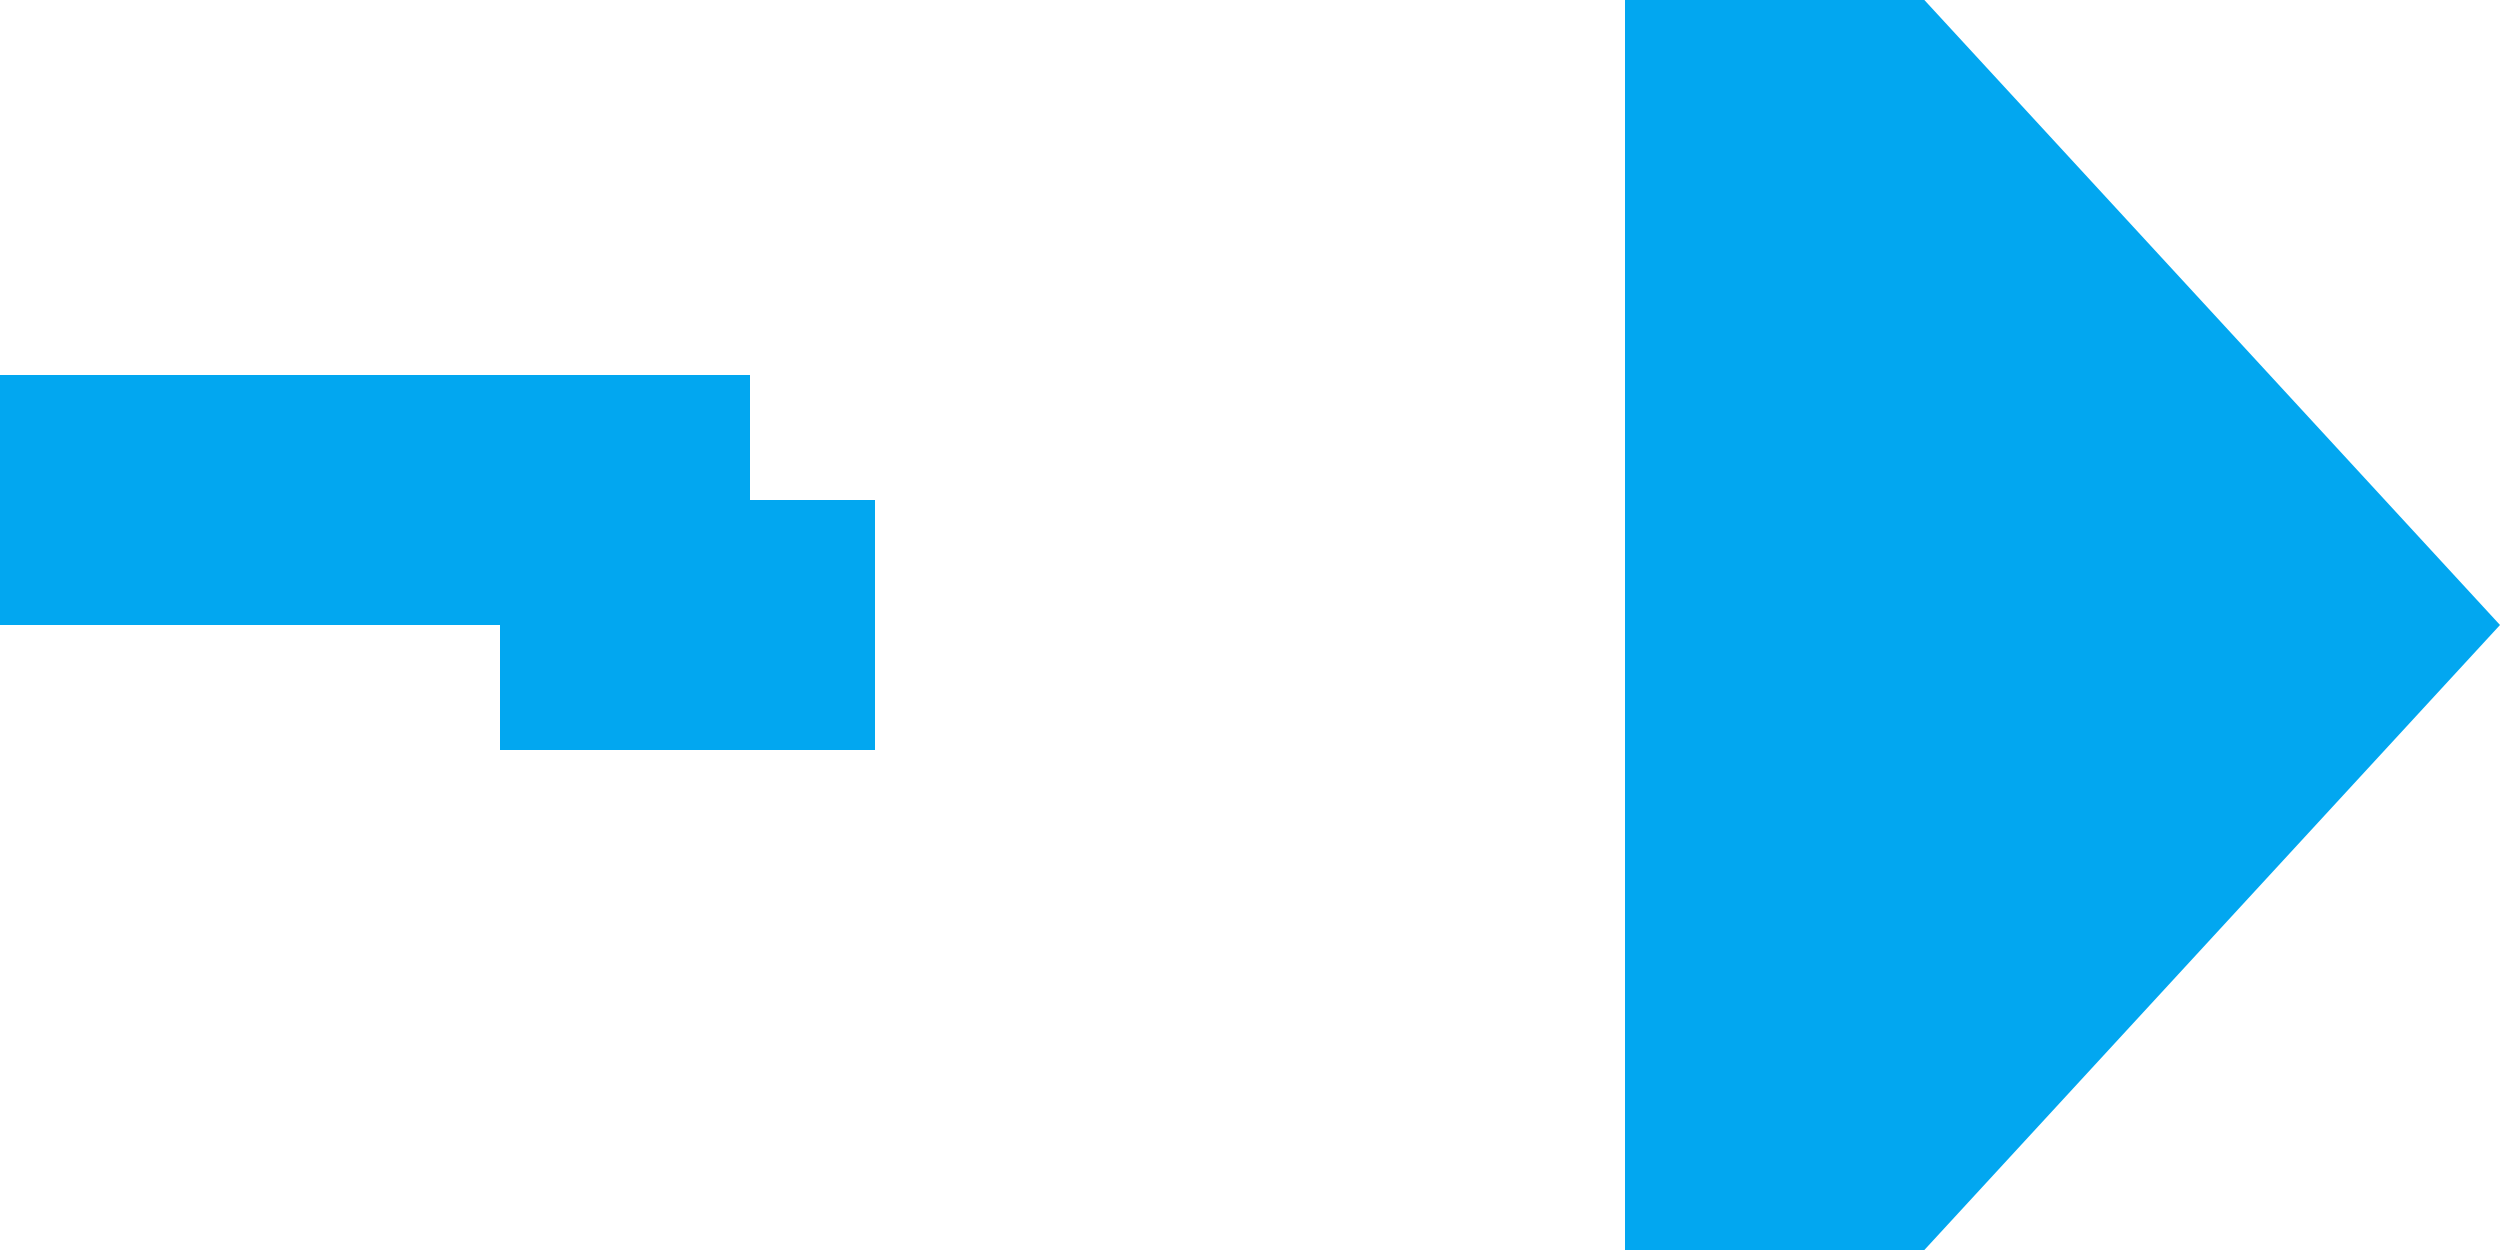 ﻿<?xml version="1.0" encoding="utf-8"?>
<svg version="1.1" xmlns:xlink="http://www.w3.org/1999/xlink" width="20px" height="10px" preserveAspectRatio="xMinYMid meet" viewBox="426 618  20 8" xmlns="http://www.w3.org/2000/svg">
  <path d="M 416 621  L 431 621  L 431 622  L 440 622  " stroke-width="2" stroke-dasharray="18,8" stroke="#02a7f0" fill="none" />
  <path d="M 439 629.6  L 446 622  L 439 614.4  L 439 629.6  Z " fill-rule="nonzero" fill="#02a7f0" stroke="none" />
</svg>
